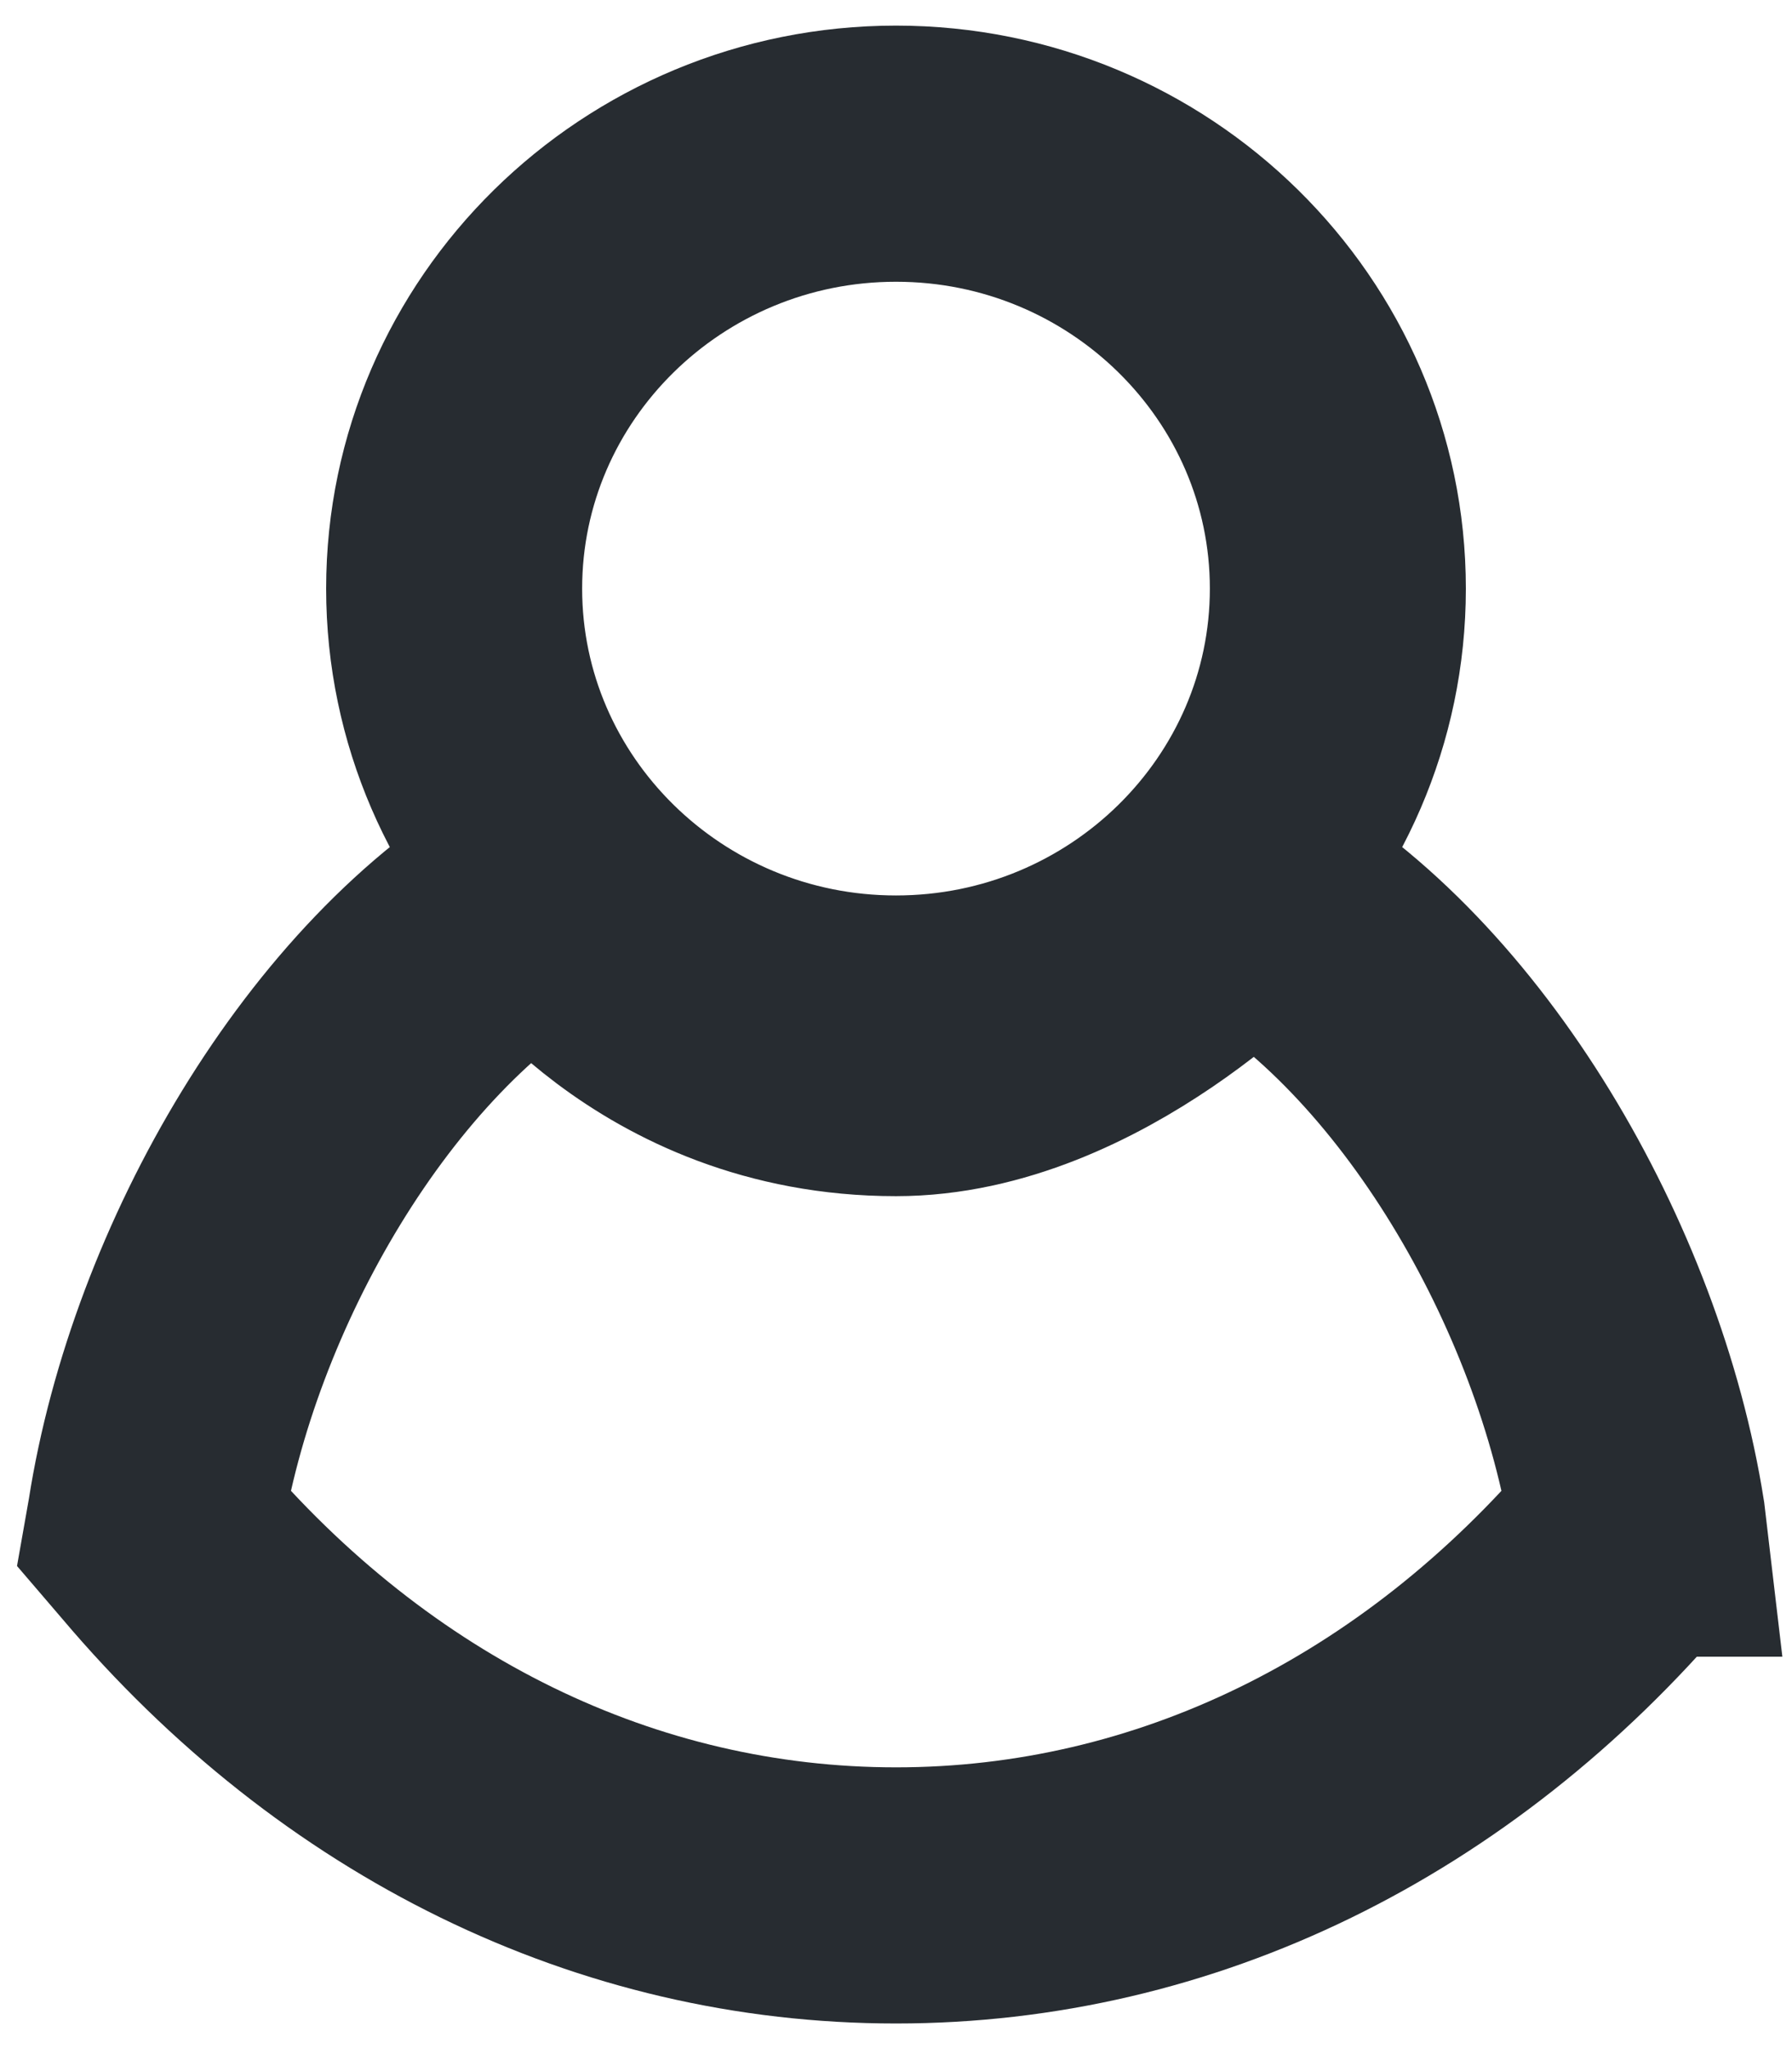 <svg height="40" width="35" xmlns="http://www.w3.org/2000/svg" viewBox="0 0 35 40"><path stroke-width="5" stroke="#272c31" fill="none" d="M32 29.84l-.11.14C28.05 34.51 22.94 37 17.5 37c-5.44 0-10.55-2.49-14.38-7.02L3 29.84l.03-.17c.74-4.75 3.8-10.04 7.65-12.22 0 0 2.24 3.4 6.82 3.4 3.64 0 6.82-3.4 6.82-3.4 3.85 2.18 6.91 7.47 7.66 12.22l.02.17zm-14.5-9.86c4.76 0 8.63-3.81 8.63-8.49S22.26 3 17.5 3c-4.76 0-8.63 3.81-8.63 8.49s3.87 8.49 8.63 8.49z"/></svg>